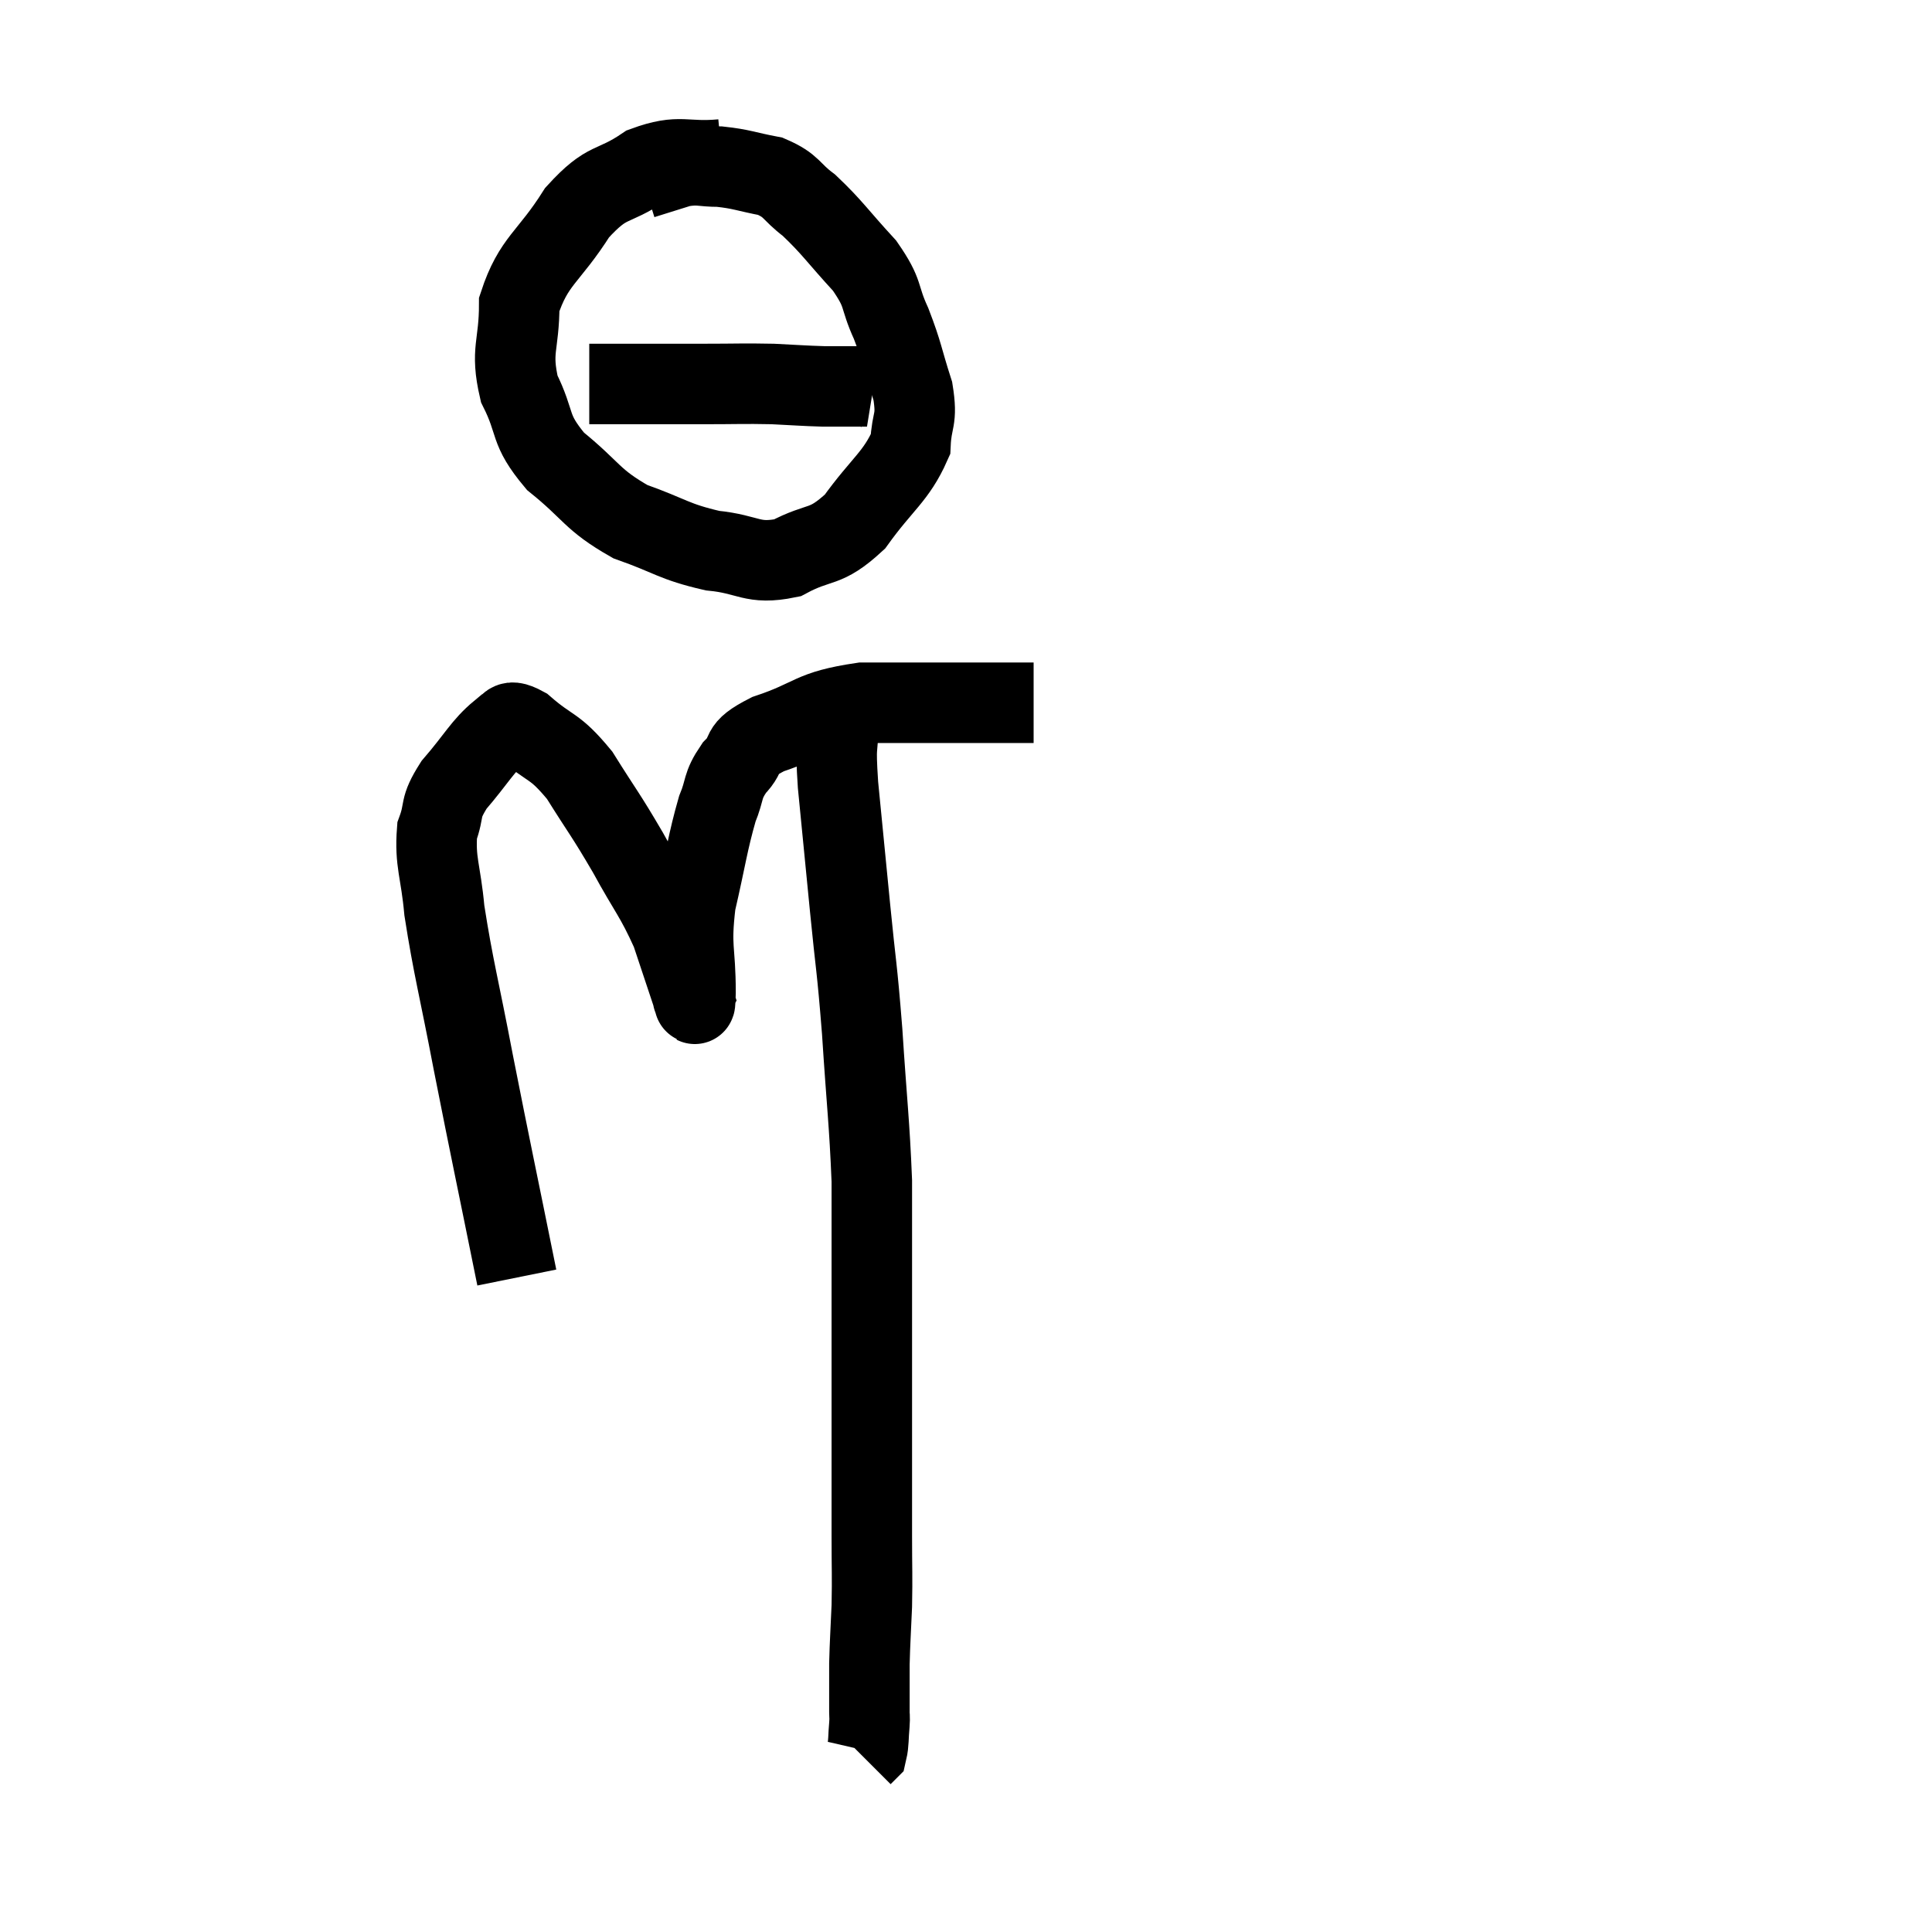 <svg width="48" height="48" viewBox="0 0 48 48" xmlns="http://www.w3.org/2000/svg"><path d="M 12.84 31.74 C 12.3 29.07, 12.21 28.68, 11.76 26.4 C 11.4 24.51, 11.265 24.06, 11.04 22.62 C 10.95 21.63, 10.8 21.42, 10.86 20.64 C 11.07 20.07, 10.89 20.115, 11.28 19.5 C 11.85 18.84, 11.985 18.54, 12.42 18.18 C 12.72 18.12, 12.525 17.79, 13.02 18.06 C 13.71 18.66, 13.755 18.48, 14.4 19.26 C 15 20.22, 15.03 20.205, 15.6 21.18 C 16.14 22.17, 16.275 22.26, 16.68 23.16 C 16.95 23.97, 17.085 24.375, 17.22 24.78 C 17.22 24.78, 17.205 24.81, 17.22 24.78 C 17.25 24.72, 17.265 25.245, 17.28 24.66 C 17.28 23.55, 17.145 23.58, 17.28 22.44 C 17.55 21.27, 17.58 20.94, 17.82 20.1 C 18.03 19.59, 17.925 19.545, 18.24 19.08 C 18.66 18.66, 18.285 18.645, 19.08 18.24 C 20.25 17.85, 20.1 17.655, 21.42 17.46 C 22.89 17.46, 23.37 17.46, 24.36 17.46 C 24.87 17.46, 25.05 17.46, 25.38 17.46 L 25.68 17.46" fill="none" stroke="black" stroke-width="2"></path><path d="M 17.94 3.96 C 16.98 4.05, 16.92 3.81, 16.02 4.14 C 15.18 4.71, 15.12 4.425, 14.34 5.28 C 13.62 6.42, 13.26 6.465, 12.9 7.56 C 12.9 8.61, 12.675 8.685, 12.9 9.66 C 13.35 10.56, 13.11 10.635, 13.8 11.46 C 14.73 12.21, 14.685 12.405, 15.66 12.96 C 16.68 13.32, 16.725 13.455, 17.7 13.68 C 18.63 13.77, 18.675 14.04, 19.56 13.86 C 20.4 13.41, 20.475 13.665, 21.24 12.96 C 21.93 12, 22.26 11.85, 22.62 11.04 C 22.65 10.38, 22.8 10.47, 22.68 9.72 C 22.41 8.88, 22.44 8.82, 22.14 8.04 C 21.81 7.32, 21.99 7.335, 21.48 6.6 C 20.79 5.85, 20.685 5.655, 20.1 5.1 C 19.62 4.74, 19.695 4.62, 19.14 4.38 C 18.51 4.26, 18.435 4.2, 17.88 4.14 C 17.4 4.14, 17.4 4.065, 16.92 4.14 L 15.96 4.44" fill="none" stroke="black" stroke-width="2"></path><path d="M 14.64 9.54 C 16.05 9.54, 16.32 9.54, 17.46 9.54 C 18.33 9.54, 18.45 9.525, 19.2 9.54 C 19.83 9.57, 19.95 9.585, 20.46 9.6 C 20.85 9.6, 20.97 9.6, 21.24 9.6 C 21.39 9.6, 21.465 9.6, 21.54 9.6 C 21.54 9.6, 21.495 9.585, 21.54 9.6 L 21.72 9.66" fill="none" stroke="black" stroke-width="2"></path><path d="M 20.82 18 C 20.82 18.75, 20.745 18.36, 20.82 19.5 C 20.97 21.03, 20.97 21.03, 21.12 22.56 C 21.27 24.09, 21.285 23.925, 21.42 25.62 C 21.54 27.48, 21.6 27.87, 21.66 29.34 C 21.66 30.42, 21.66 30.285, 21.66 31.5 C 21.66 32.85, 21.66 32.97, 21.66 34.2 C 21.66 35.31, 21.66 35.43, 21.66 36.42 C 21.66 37.29, 21.66 37.29, 21.66 38.16 C 21.66 39.03, 21.675 39.105, 21.66 39.9 C 21.63 40.62, 21.615 40.755, 21.6 41.34 C 21.6 41.79, 21.6 41.94, 21.6 42.24 C 21.6 42.39, 21.6 42.39, 21.6 42.54 C 21.6 42.69, 21.615 42.6, 21.6 42.84 C 21.57 43.17, 21.585 43.305, 21.54 43.5 C 21.48 43.56, 21.45 43.59, 21.42 43.62 C 21.42 43.62, 21.42 43.62, 21.42 43.62 L 21.42 43.62" fill="none" stroke="black" stroke-width="2"></path></svg>